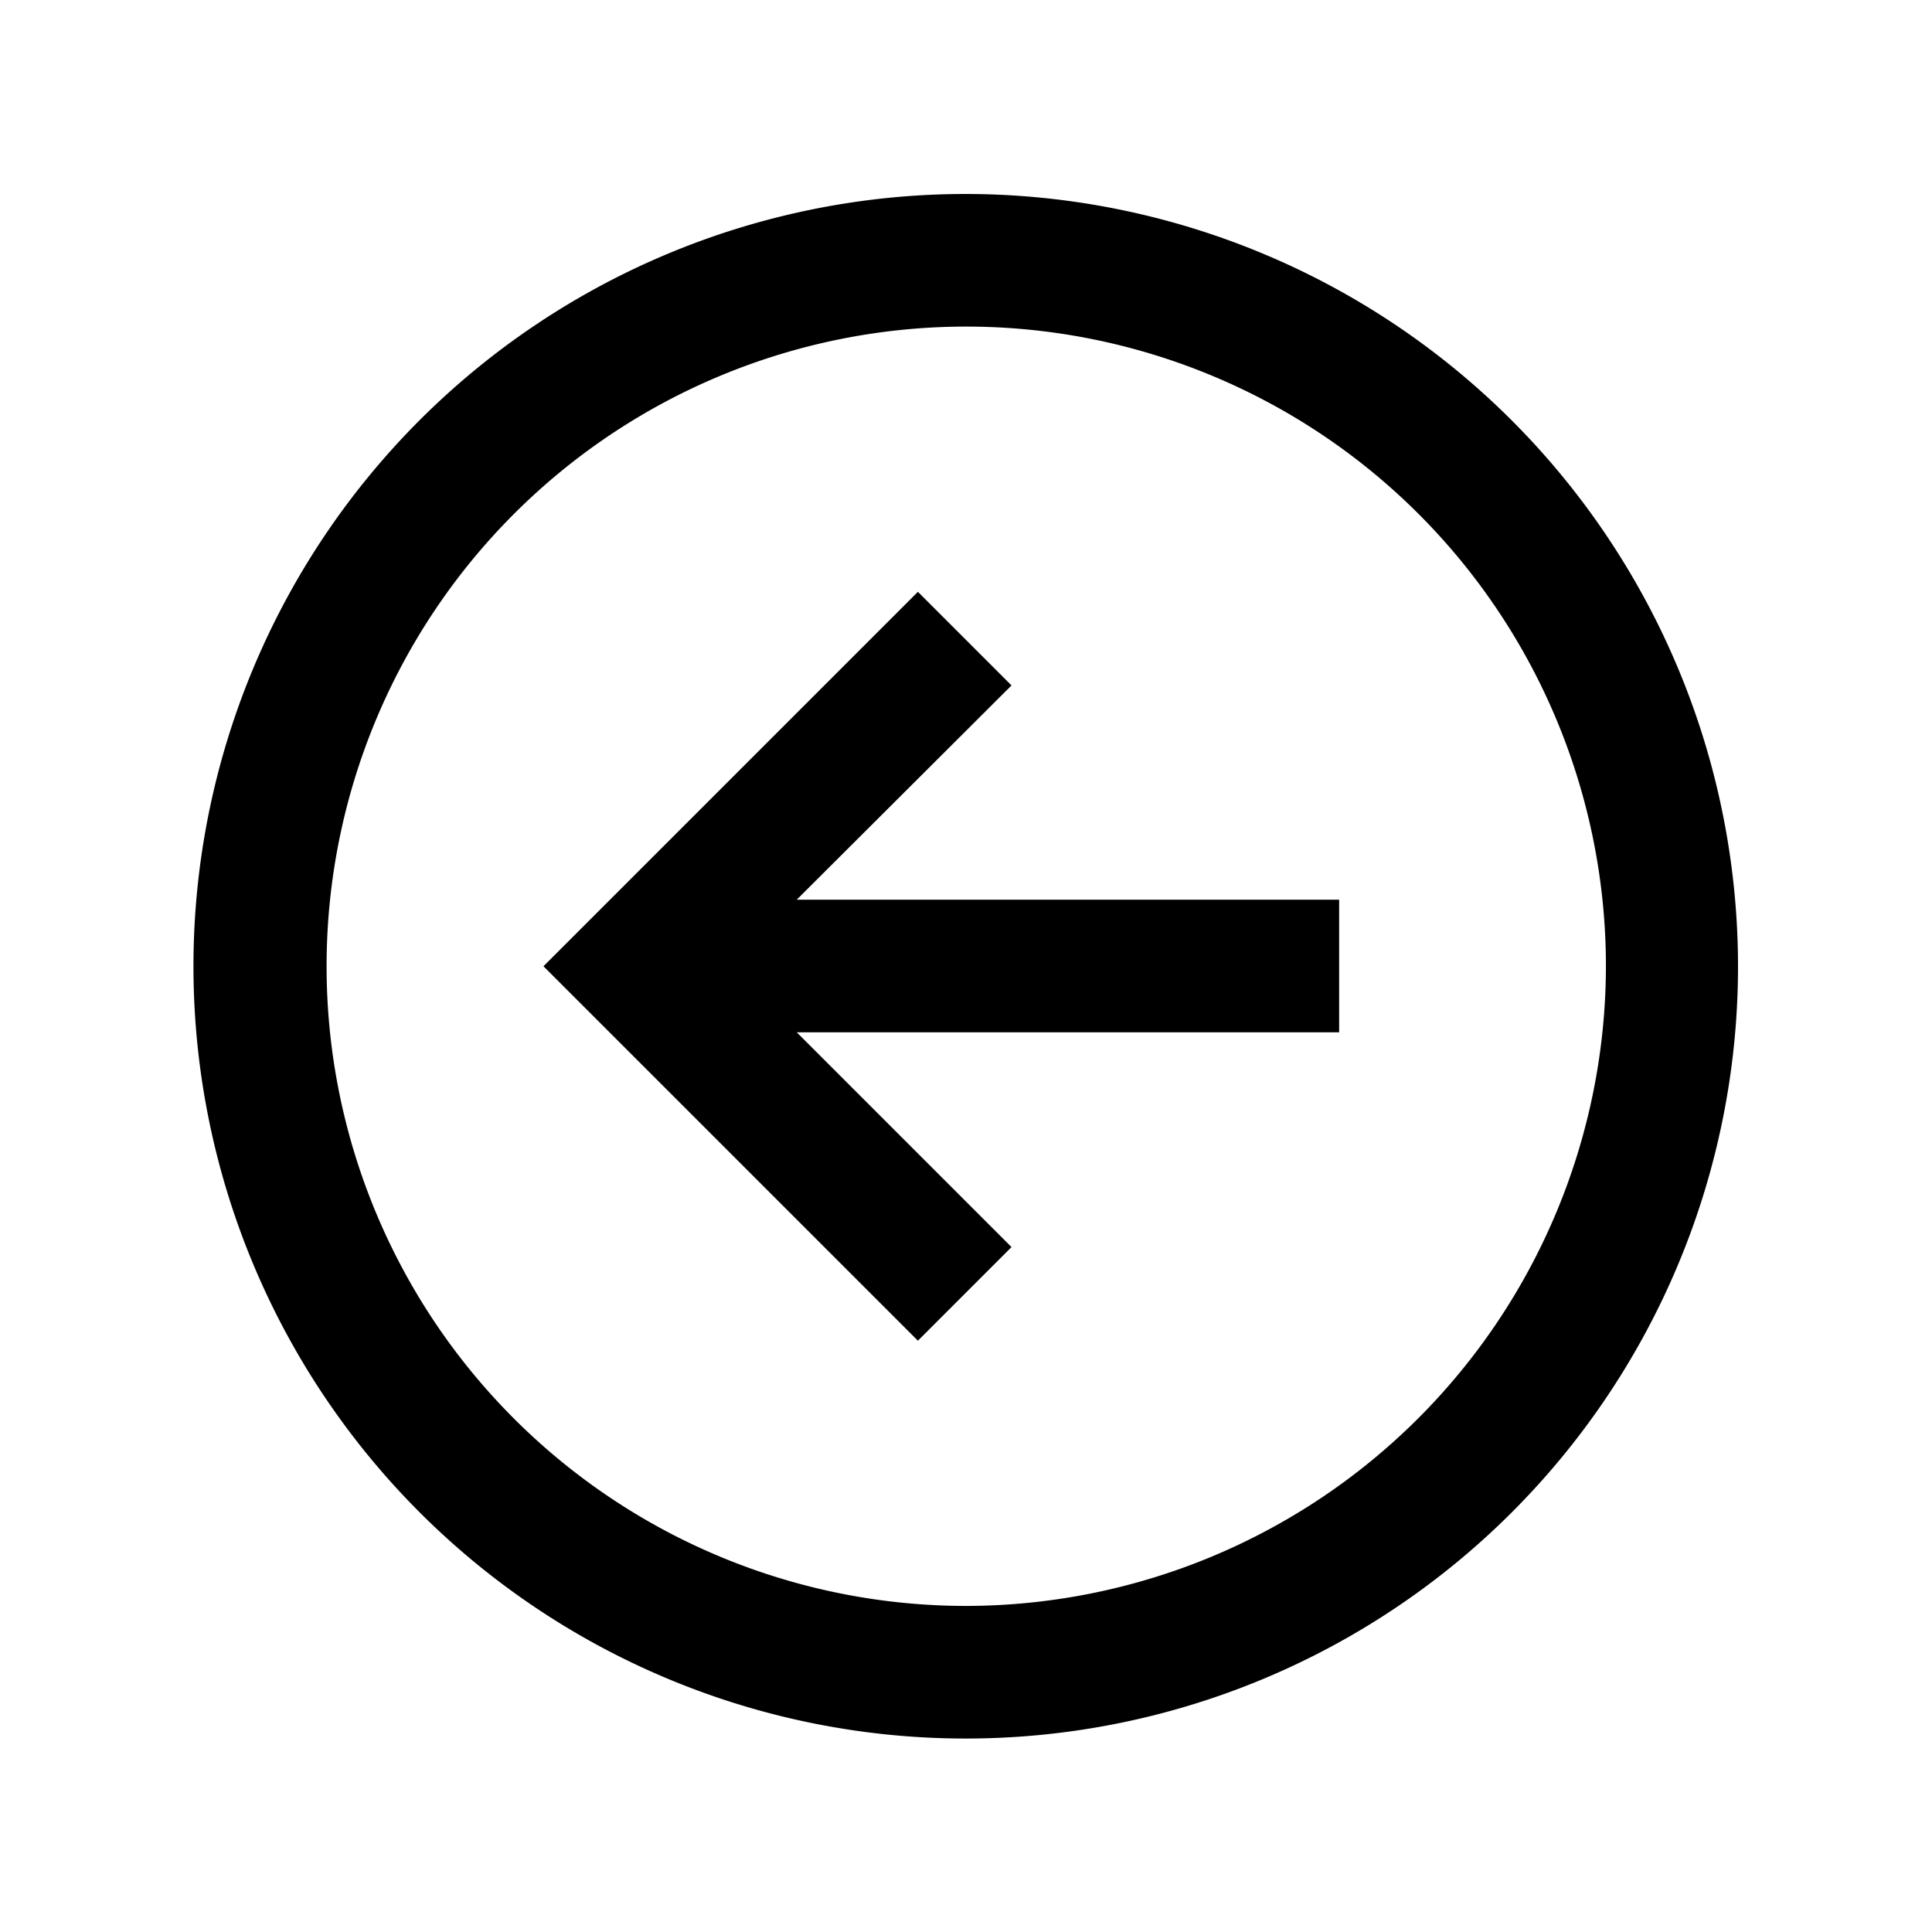 <svg id="Layer_1" data-name="Layer 1" xmlns="http://www.w3.org/2000/svg" viewBox="0 0 37.15 37.15"><defs><style>.cls-1{fill:none;}</style></defs><path d="M297.23,405.62a14.85,14.85,0,1,0,14.85,14.85A14.86,14.86,0,0,0,297.23,405.62Zm0,27.15a12.3,12.3,0,1,1,12.31-12.3A12.32,12.32,0,0,1,297.23,432.77Z" transform="translate(-278.66 -401.89)"/><polygon points="19.45 13.18 17.65 11.38 12.25 16.78 10.45 18.58 12.25 20.38 12.25 20.38 17.65 25.78 19.45 23.98 15.32 19.85 25.75 19.85 25.75 17.3 15.32 17.3 19.45 13.18"/><rect class="cls-1" width="37.15" height="37.15"/></svg>